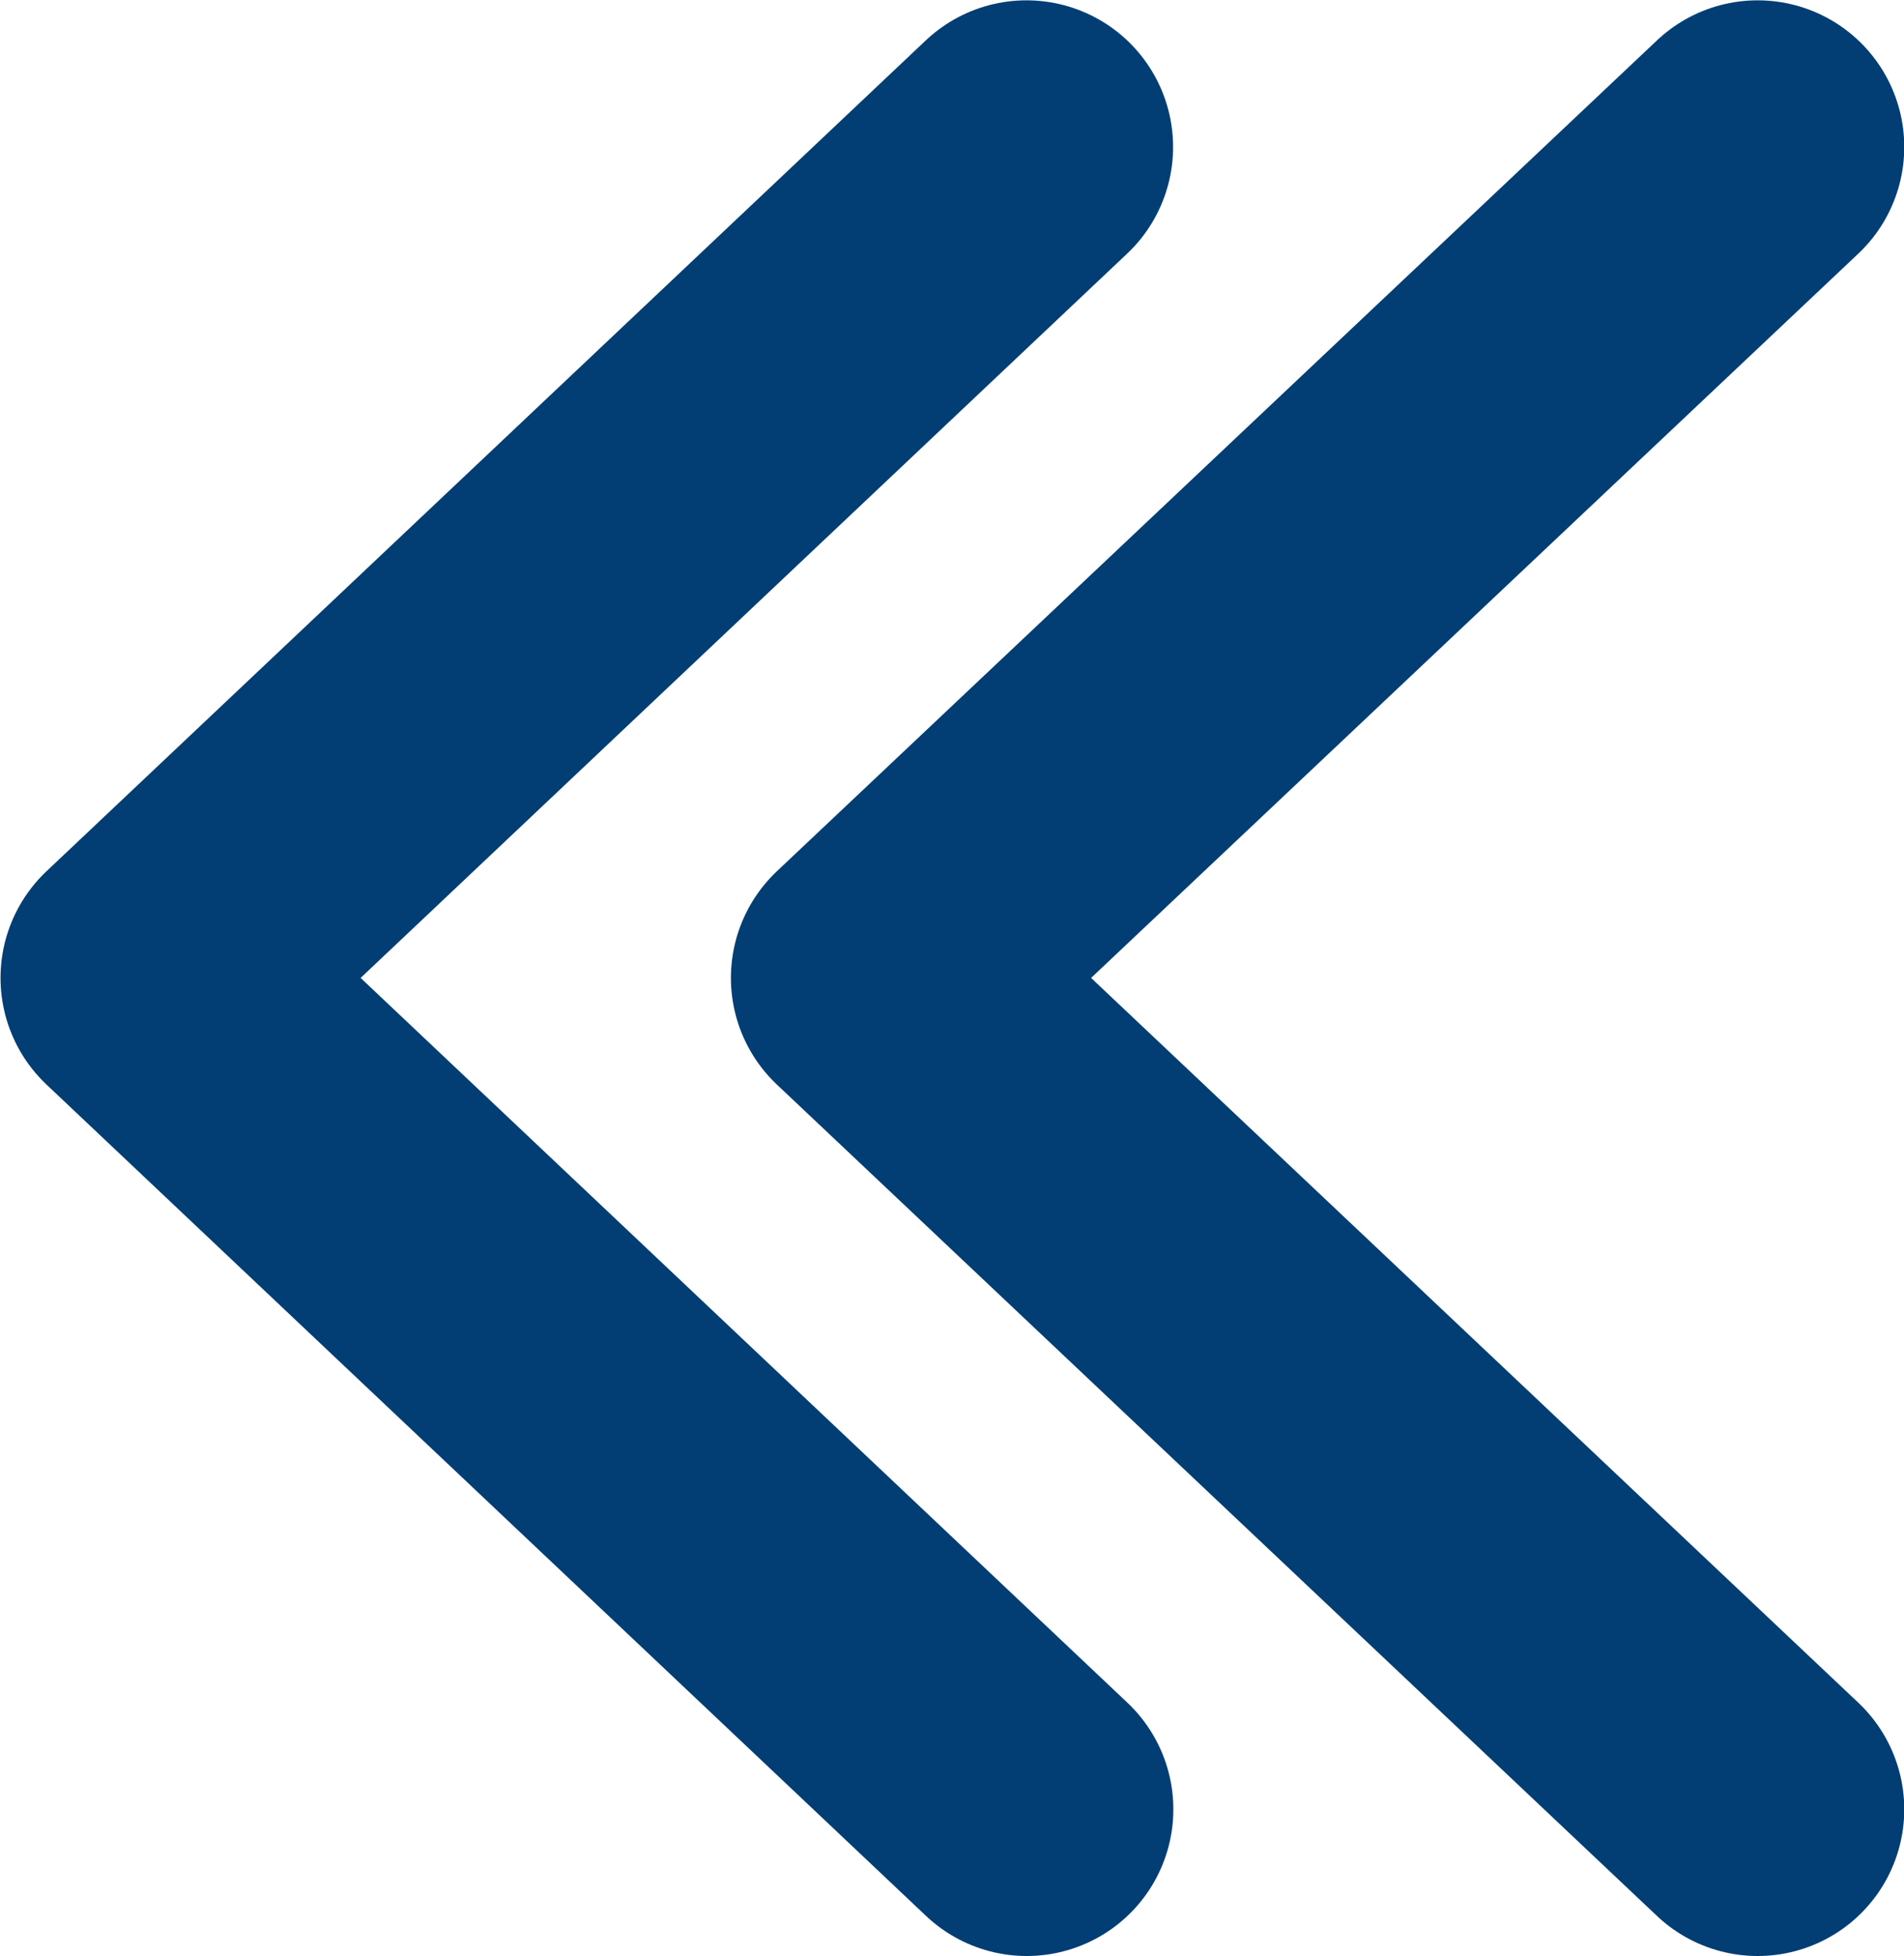 <svg width="27.39" height="28.125" viewBox="0 0 7.247 7.441" xmlns="http://www.w3.org/2000/svg"><g fill="none" stroke="#023e73" stroke-linecap="round" stroke-linejoin="round" stroke-width="1.116"><path d="M3.907.559.56 3.72l3.348 3.163"/><path d="M6.69.559 3.34 3.72l3.35 3.163"/></g></svg>